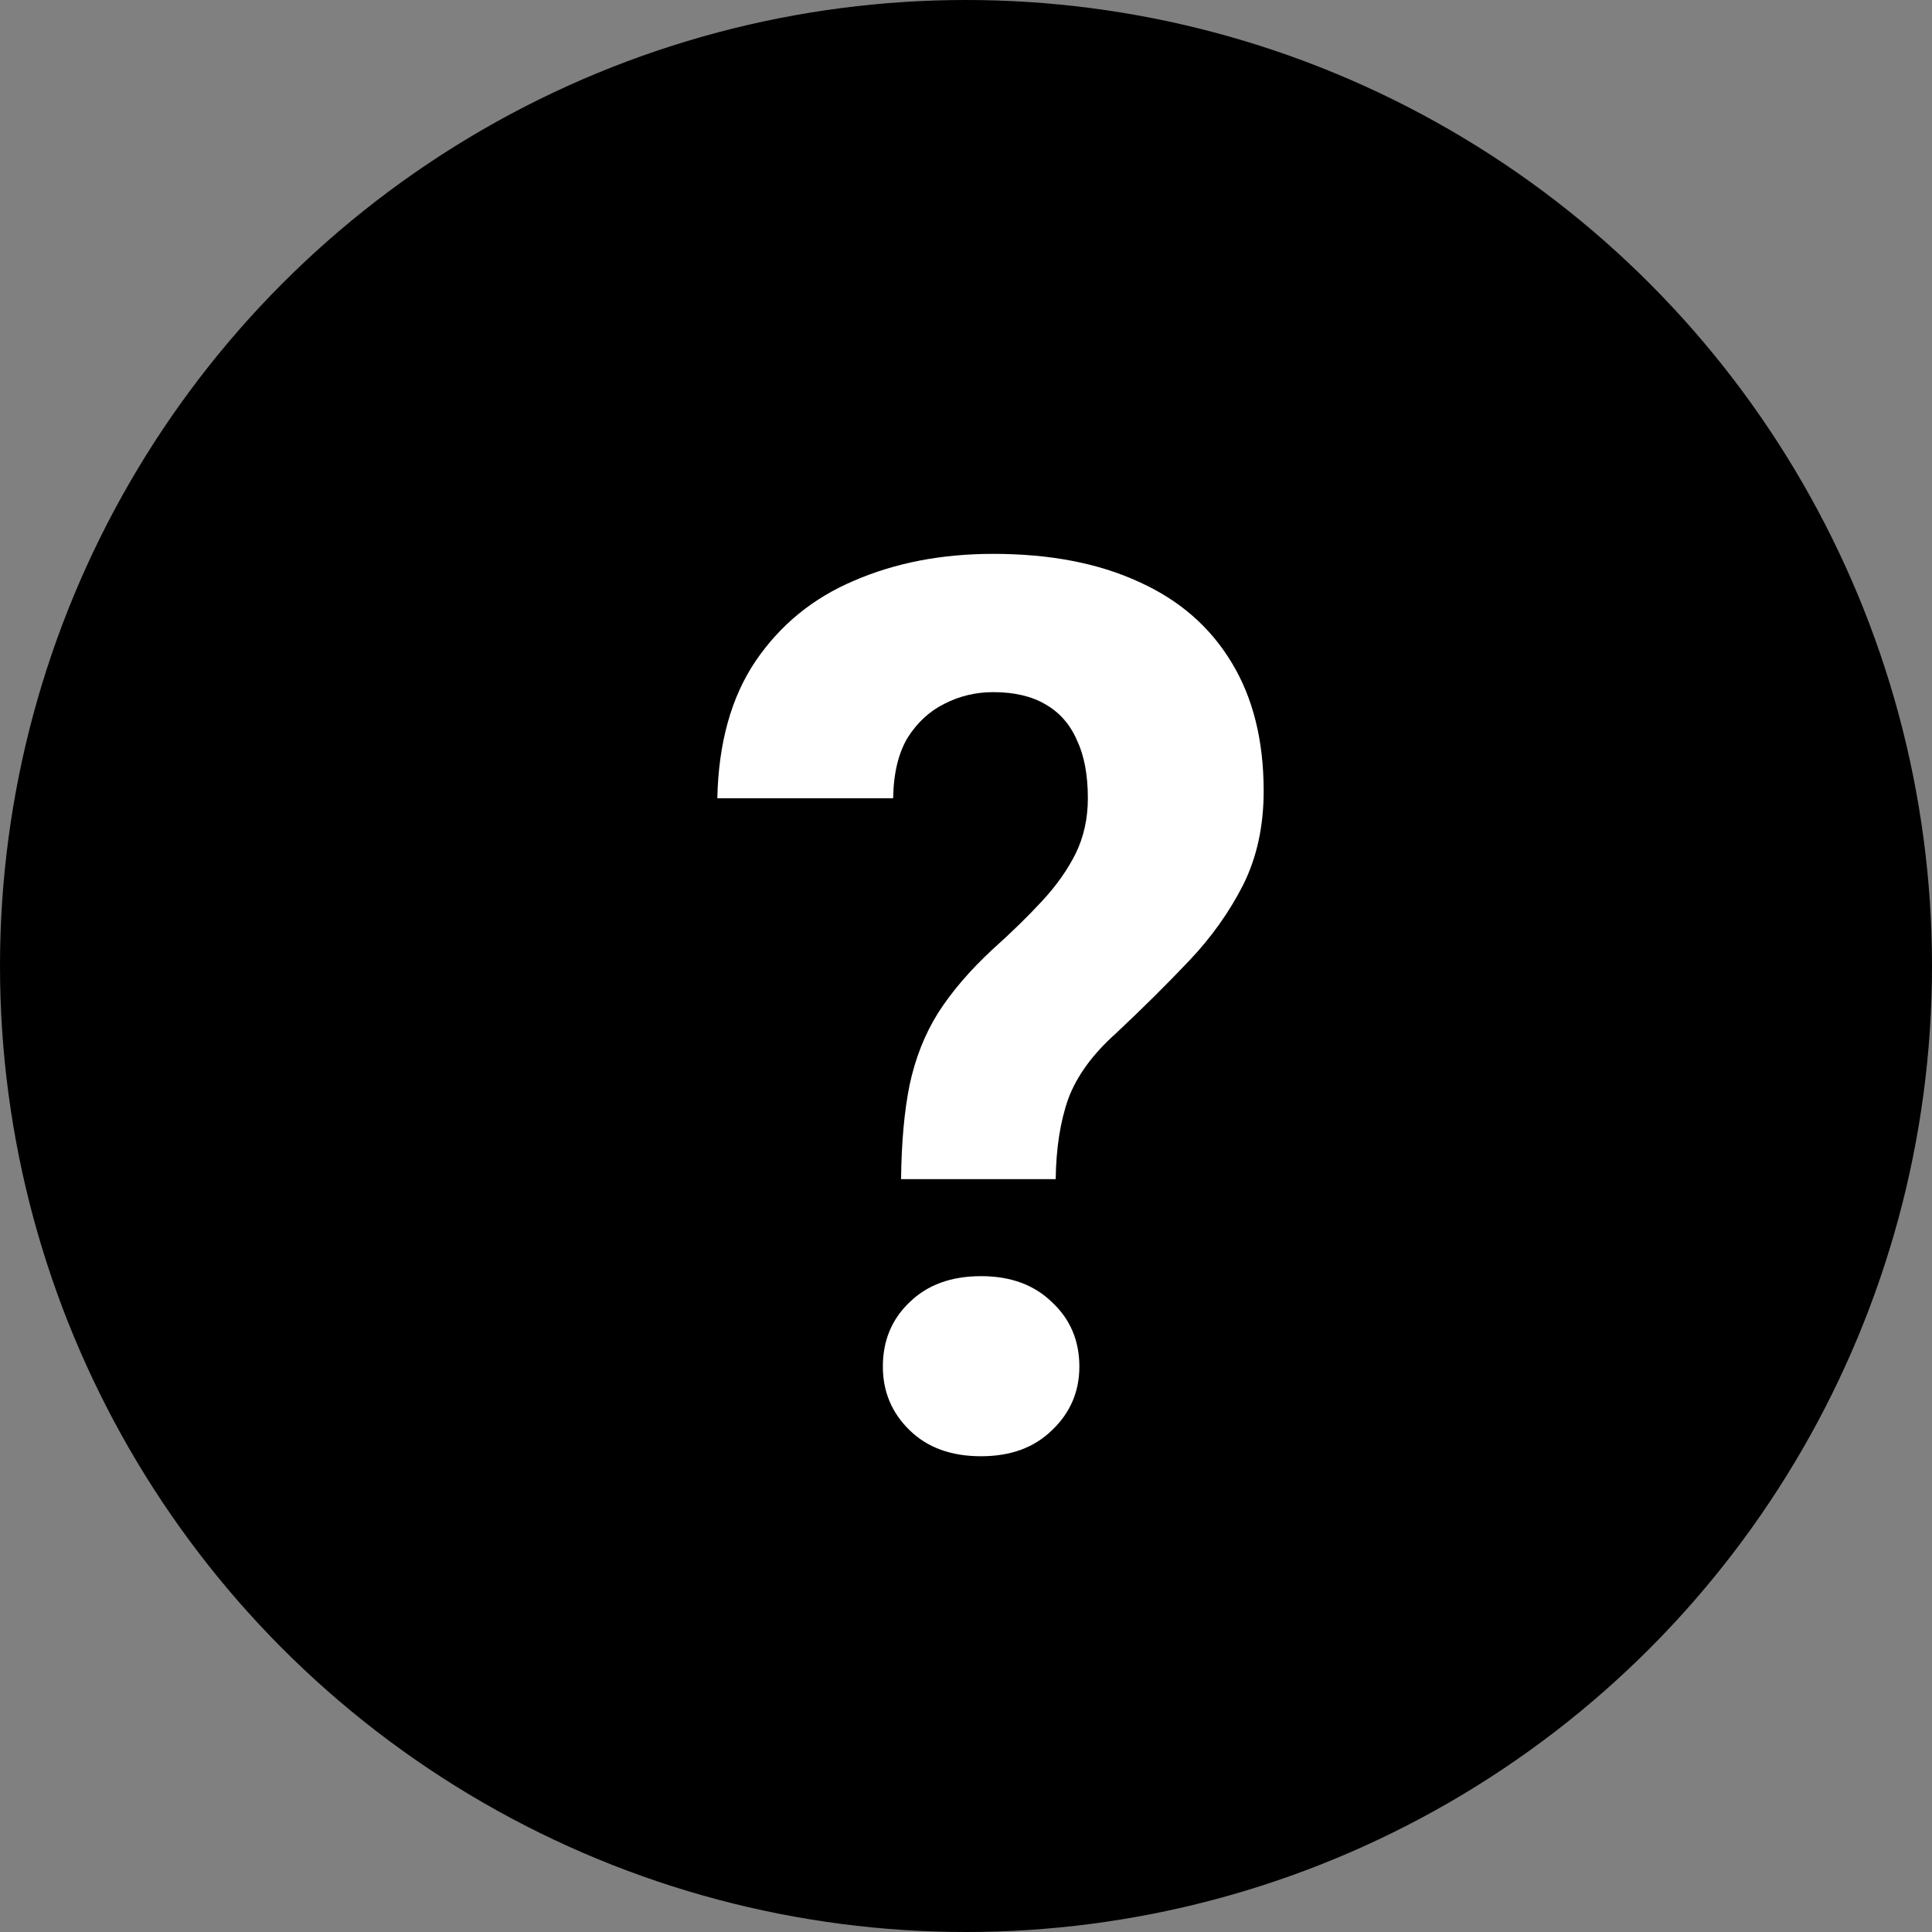 <svg width="28" height="28" viewBox="0 0 28 28" fill="none" xmlns="http://www.w3.org/2000/svg">
<rect x="0" y="0" width="28" height="28" fill="#808080" stroke="none"/>
<circle cx="14" cy="14" r="14" fill="black"/>
<path d="M15.3 17.089H13.059C13.065 16.561 13.105 16.107 13.182 15.727C13.264 15.34 13.401 14.991 13.595 14.681C13.794 14.37 14.058 14.062 14.386 13.758C14.661 13.512 14.901 13.277 15.106 13.055C15.312 12.832 15.473 12.604 15.59 12.369C15.707 12.129 15.766 11.862 15.766 11.569C15.766 11.229 15.713 10.948 15.607 10.726C15.508 10.497 15.355 10.324 15.15 10.207C14.951 10.09 14.699 10.031 14.395 10.031C14.143 10.031 13.908 10.087 13.691 10.198C13.475 10.304 13.296 10.468 13.155 10.69C13.021 10.913 12.95 11.206 12.944 11.569H10.396C10.413 10.767 10.598 10.104 10.949 9.583C11.307 9.056 11.784 8.666 12.382 8.414C12.979 8.156 13.65 8.027 14.395 8.027C15.215 8.027 15.918 8.162 16.504 8.432C17.09 8.695 17.538 9.085 17.849 9.601C18.159 10.11 18.314 10.731 18.314 11.464C18.314 11.974 18.215 12.428 18.016 12.826C17.816 13.219 17.556 13.585 17.233 13.925C16.911 14.265 16.557 14.616 16.17 14.979C15.836 15.278 15.607 15.592 15.484 15.92C15.367 16.248 15.306 16.638 15.3 17.089ZM12.795 19.805C12.795 19.43 12.924 19.119 13.182 18.873C13.44 18.621 13.785 18.495 14.219 18.495C14.646 18.495 14.989 18.621 15.247 18.873C15.511 19.119 15.643 19.43 15.643 19.805C15.643 20.168 15.511 20.476 15.247 20.727C14.989 20.98 14.646 21.105 14.219 21.105C13.785 21.105 13.44 20.98 13.182 20.727C12.924 20.476 12.795 20.168 12.795 19.805Z" fill="white"/>
</svg>
